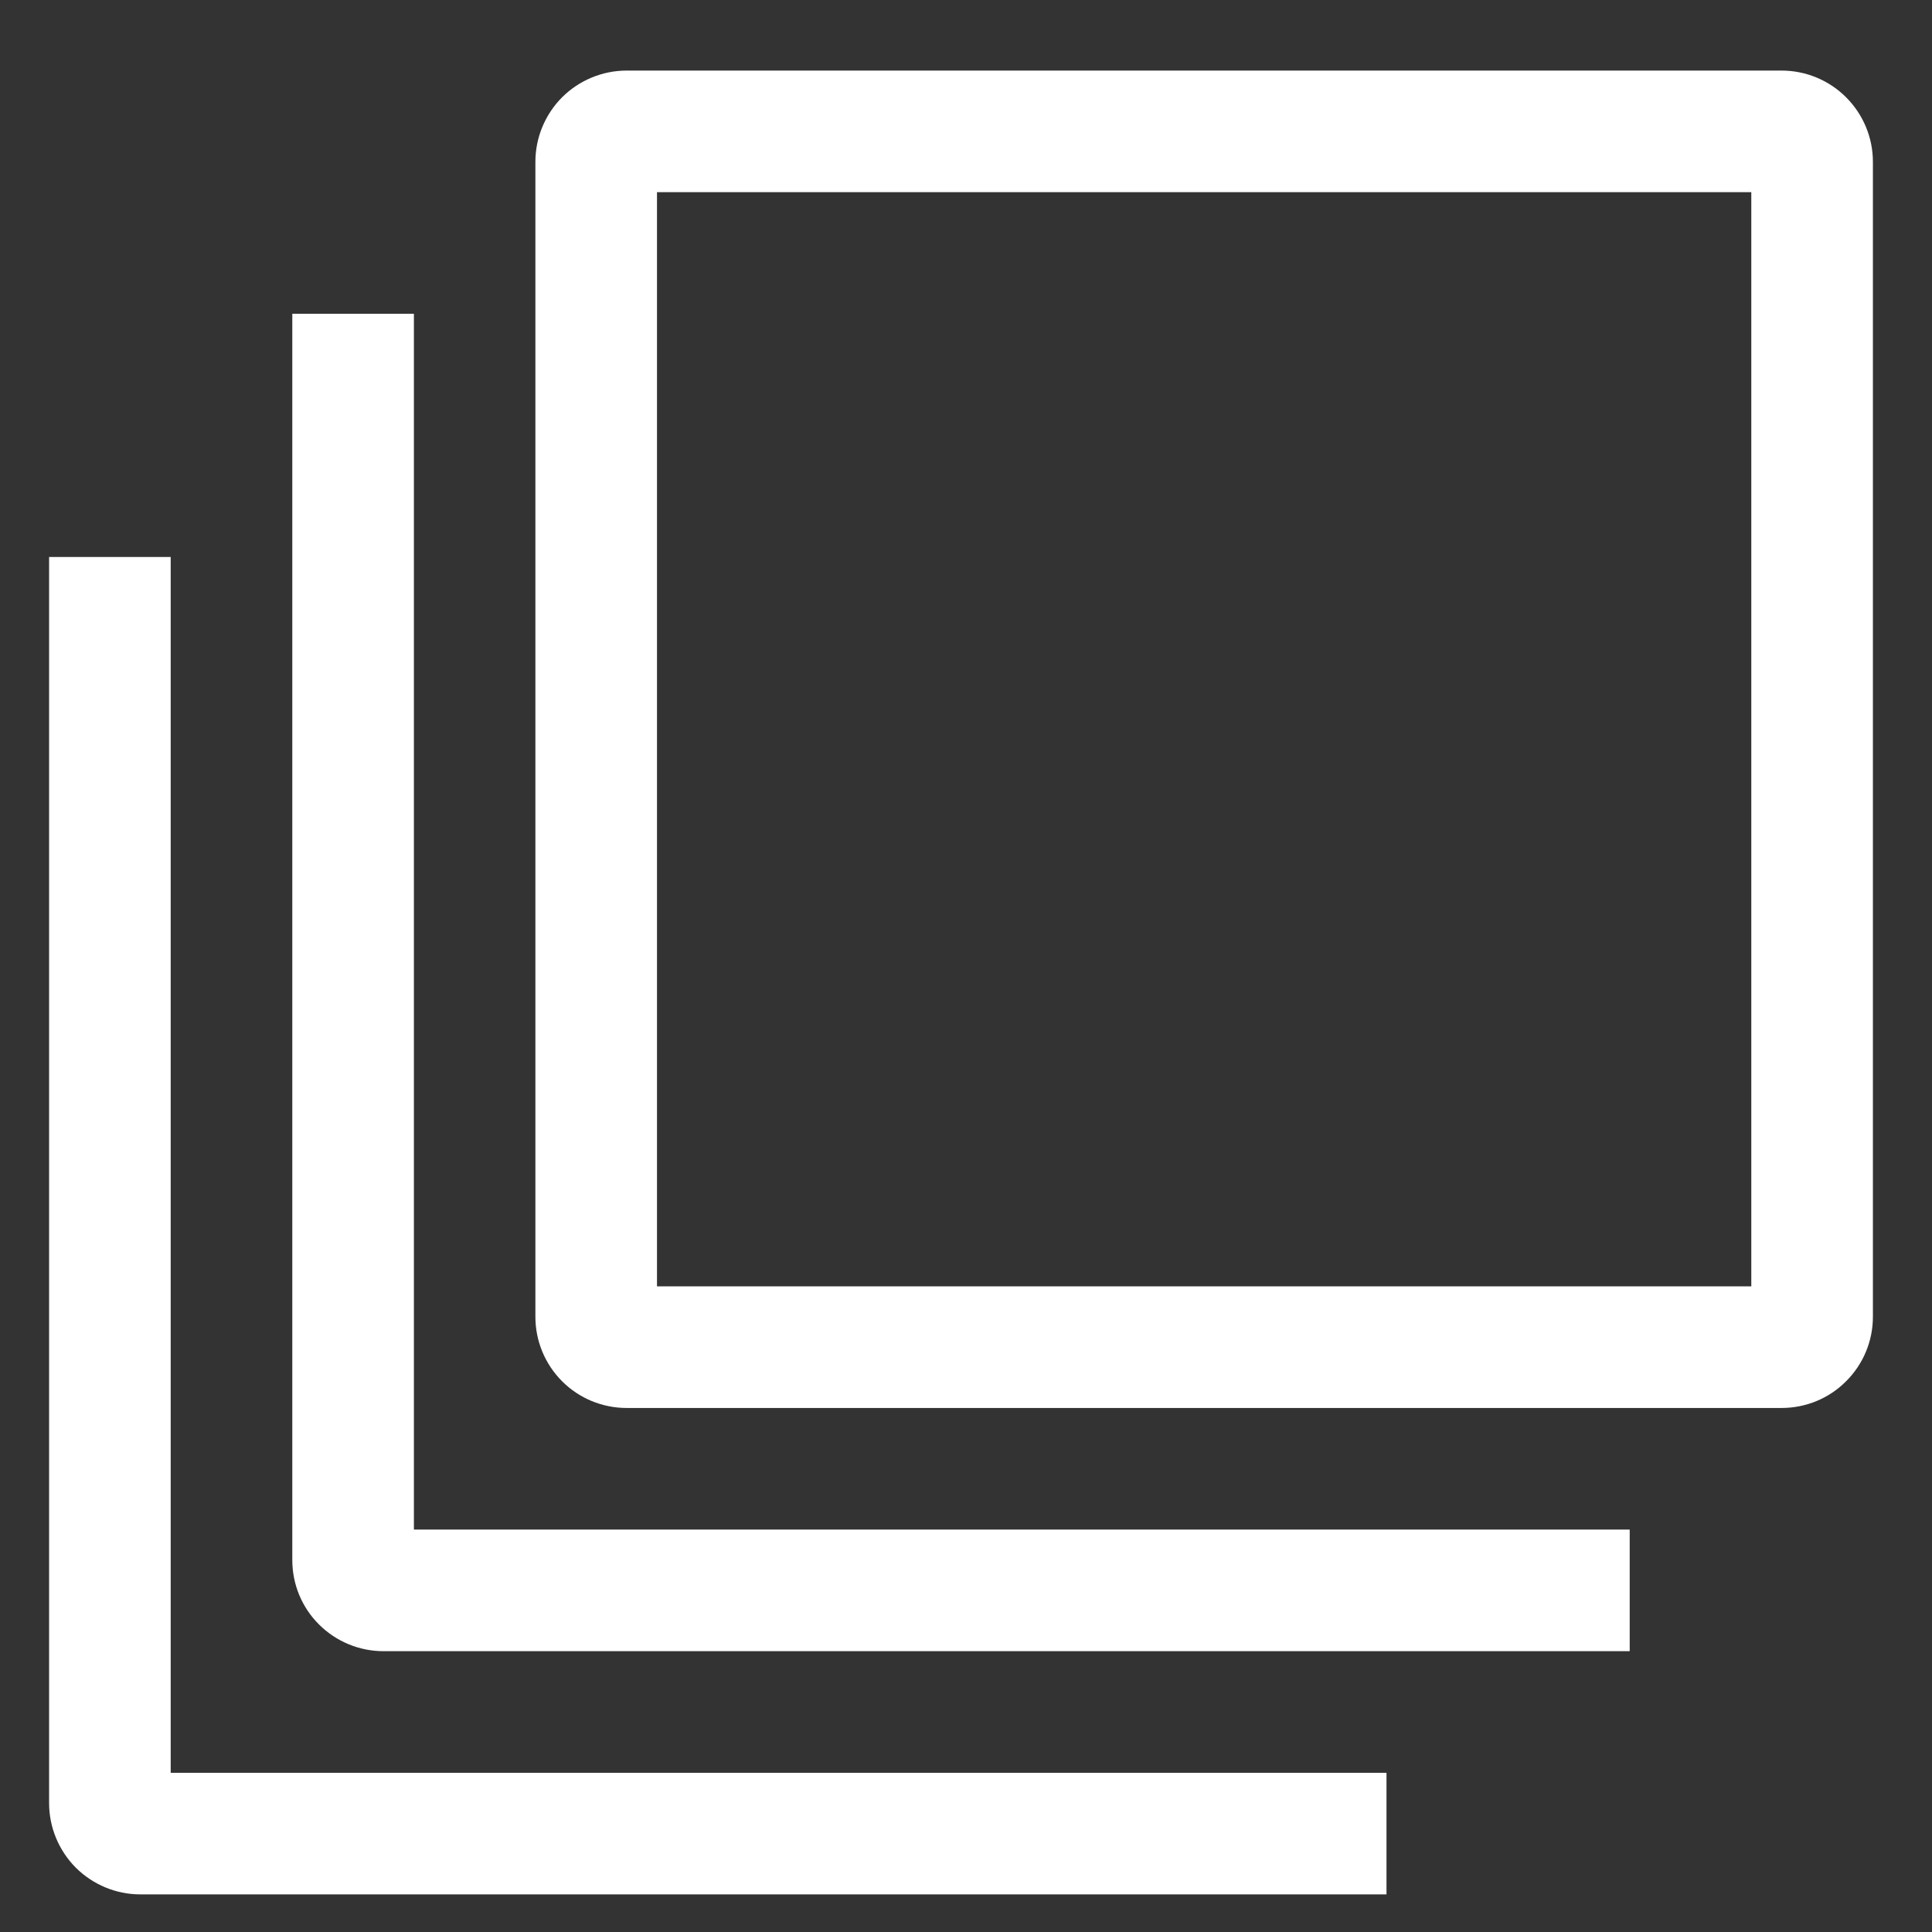 <svg width="17" height="17" viewBox="0 0 17 17" fill="none" xmlns="http://www.w3.org/2000/svg">
<rect x="0" y="0" width="17" height="17" fill="#333333" stroke="none"/>
<path d="M15.677 0.621H5.514C5.301 0.621 5.097 0.706 4.946 0.856C4.796 1.007 4.711 1.211 4.711 1.424V11.587C4.711 11.8 4.796 12.004 4.946 12.154C5.097 12.305 5.301 12.389 5.514 12.389H15.677C15.89 12.389 16.094 12.305 16.244 12.154C16.395 12.004 16.48 11.8 16.48 11.587V1.424C16.48 1.211 16.395 1.007 16.244 0.856C16.094 0.706 15.89 0.621 15.677 0.621ZM15.41 11.319H5.781V1.691H15.41V11.319Z" fill="white"/>
<path d="M3.642 13.459V2.761H2.572V13.727C2.572 13.94 2.656 14.144 2.807 14.294C2.957 14.444 3.161 14.529 3.374 14.529H14.34V13.459H3.642Z" fill="white"/>
<path d="M1.502 15.599V4.901H0.432V15.866C0.432 16.079 0.517 16.283 0.667 16.434C0.818 16.584 1.022 16.669 1.234 16.669H12.2V15.599H1.502Z" fill="white"/>
</svg>
